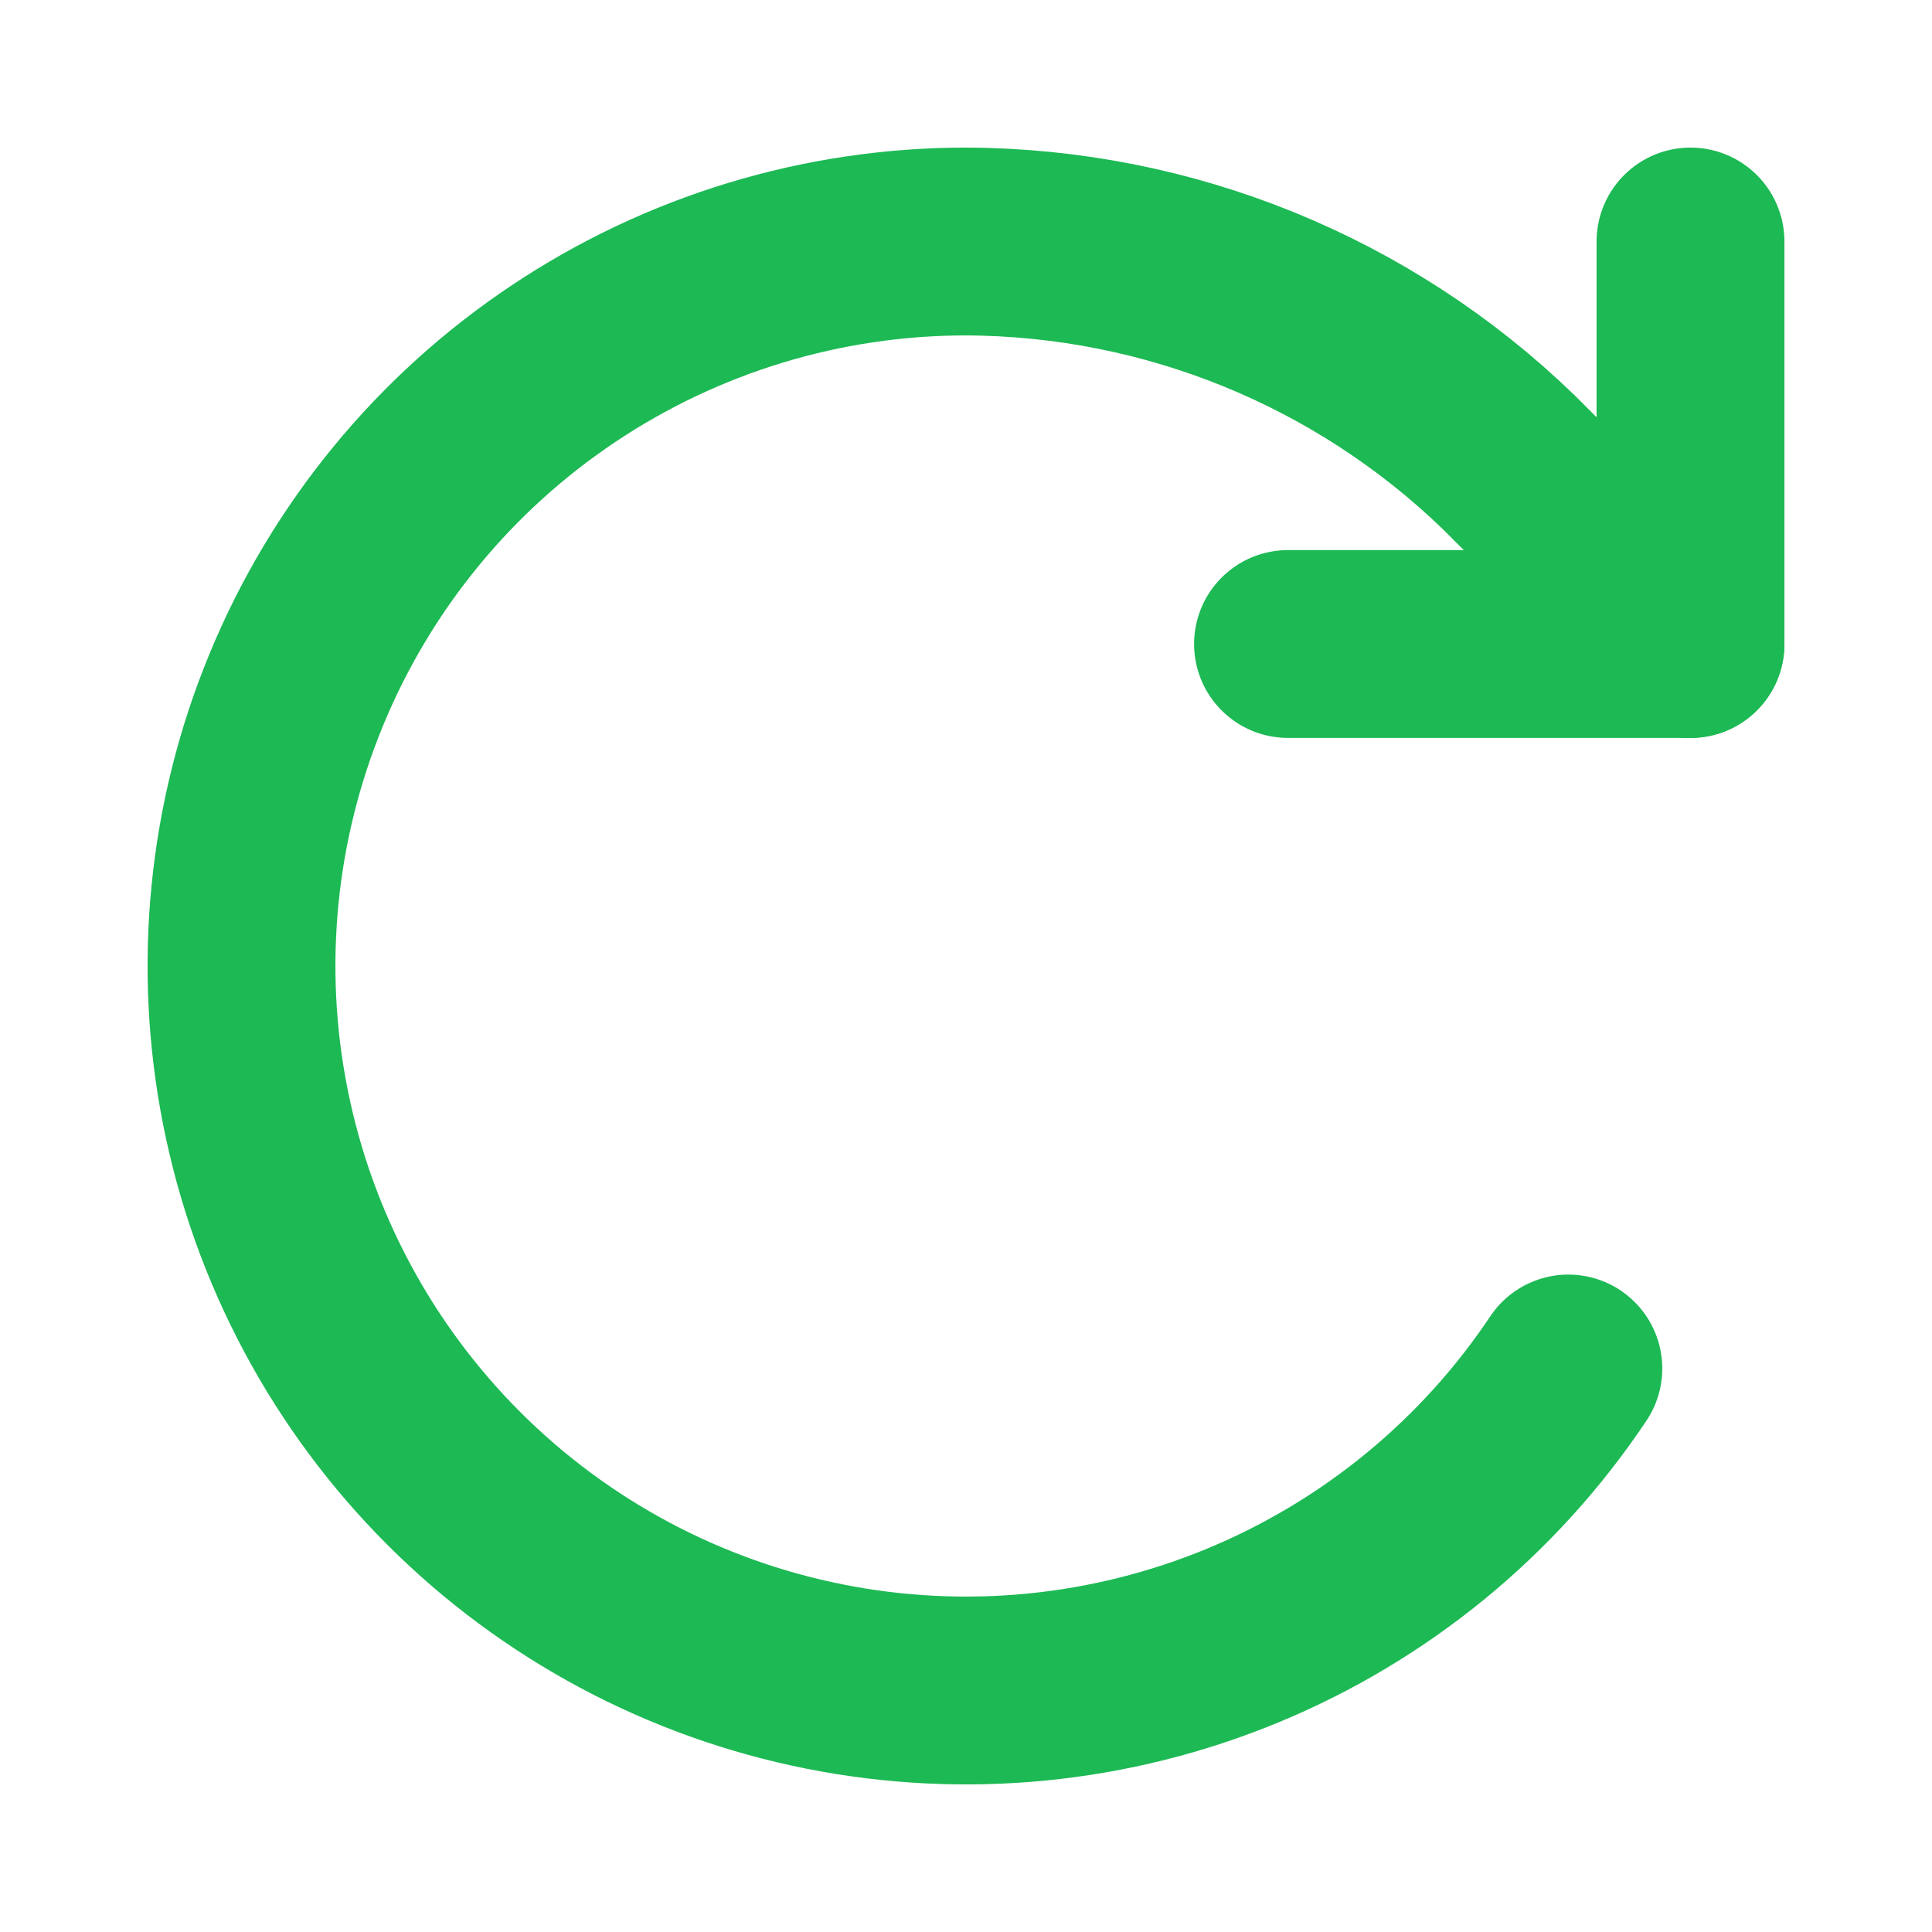 <svg width="18" height="18" viewBox="0 0 18 18" fill="none" xmlns="http://www.w3.org/2000/svg">
<path d="M14.612 12.75C13.871 13.86 12.816 14.725 11.583 15.236C10.35 15.747 8.993 15.881 7.683 15.62C6.374 15.36 5.171 14.717 4.227 13.773C3.283 12.829 2.64 11.626 2.38 10.317C2.119 9.007 2.253 7.65 2.764 6.417C3.275 5.183 4.14 4.129 5.25 3.388C6.36 2.646 7.665 2.25 9 2.25C10.887 2.257 12.698 2.993 14.055 4.305L15.75 6" stroke="#1DB954" stroke-width="1.75" stroke-linecap="round" stroke-linejoin="round"/>
<path d="M15.75 2.25V6H12" stroke="#1DB954" stroke-width="1.75" stroke-linecap="round" stroke-linejoin="round"/>
</svg>
